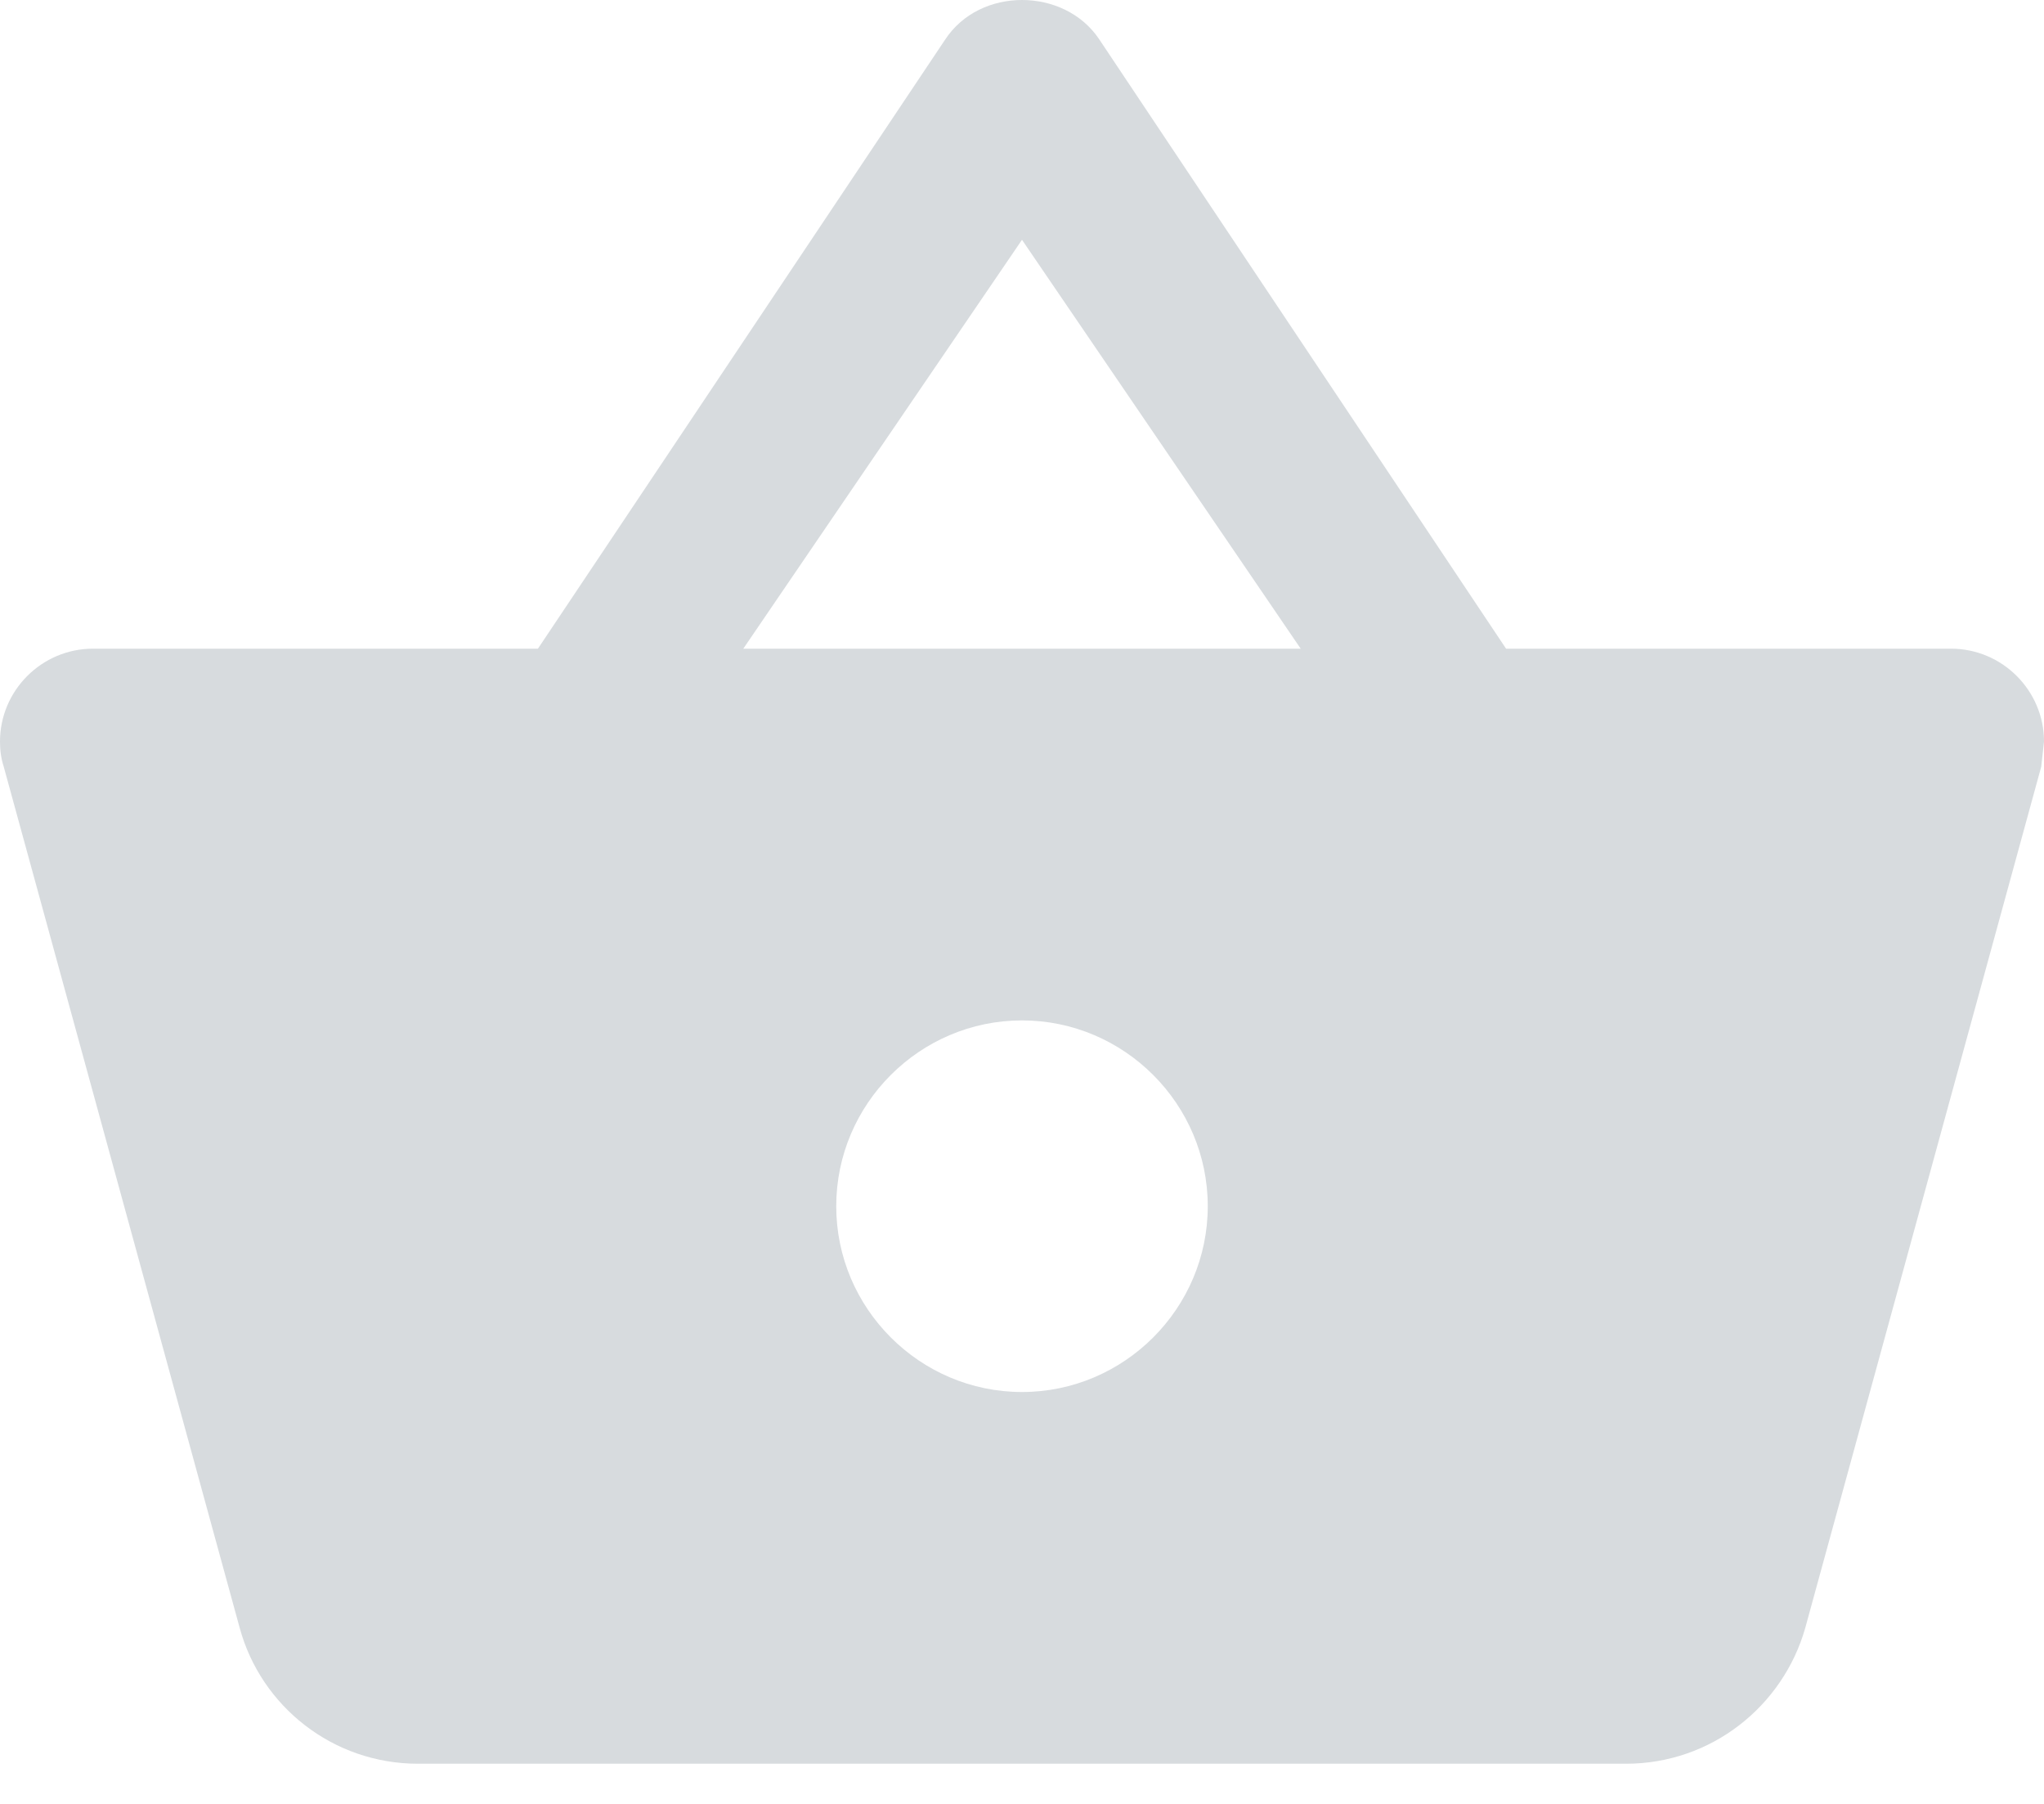 <?xml version="1.0" encoding="UTF-8"?>
<svg width="17px" height="15px" viewBox="0 0 17 15" version="1.1" xmlns="http://www.w3.org/2000/svg" xmlns:xlink="http://www.w3.org/1999/xlink">
    <!-- Generator: Sketch 46 (44423) - http://www.bohemiancoding.com/sketch -->
    <title>d4</title>
    <desc>Created with Sketch.</desc>
    <defs></defs>
    <g id="Page-1" stroke="none" stroke-width="1" fill="none" fill-rule="evenodd">
        <path d="M12.526,5.394 L9.141,0.325 C8.995,0.108 8.747,0 8.5,0 C8.253,0 8.005,0.108 7.859,0.332 L4.474,5.394 L0.773,5.394 C0.348,5.394 0,5.741 0,6.166 C0,6.236 0.008,6.305 0.031,6.375 L1.994,13.538 C2.171,14.187 2.766,14.666 3.477,14.666 L13.523,14.666 C14.234,14.666 14.829,14.187 15.014,13.538 L16.977,6.375 L17,6.166 C17,5.741 16.652,5.394 16.227,5.394 L12.526,5.394 Z M6.182,5.394 L8.5,1.994 L10.818,5.394 L6.182,5.394 Z M8.5,11.575 C7.65,11.575 6.955,10.88 6.955,10.03 C6.955,9.18 7.65,8.485 8.5,8.485 C9.35,8.485 10.045,9.18 10.045,10.03 C10.045,10.88 9.35,11.575 8.5,11.575 Z" id="d4" fill="#D7DBDE" fill-rule="nonzero"></path>
    </g>
</svg>